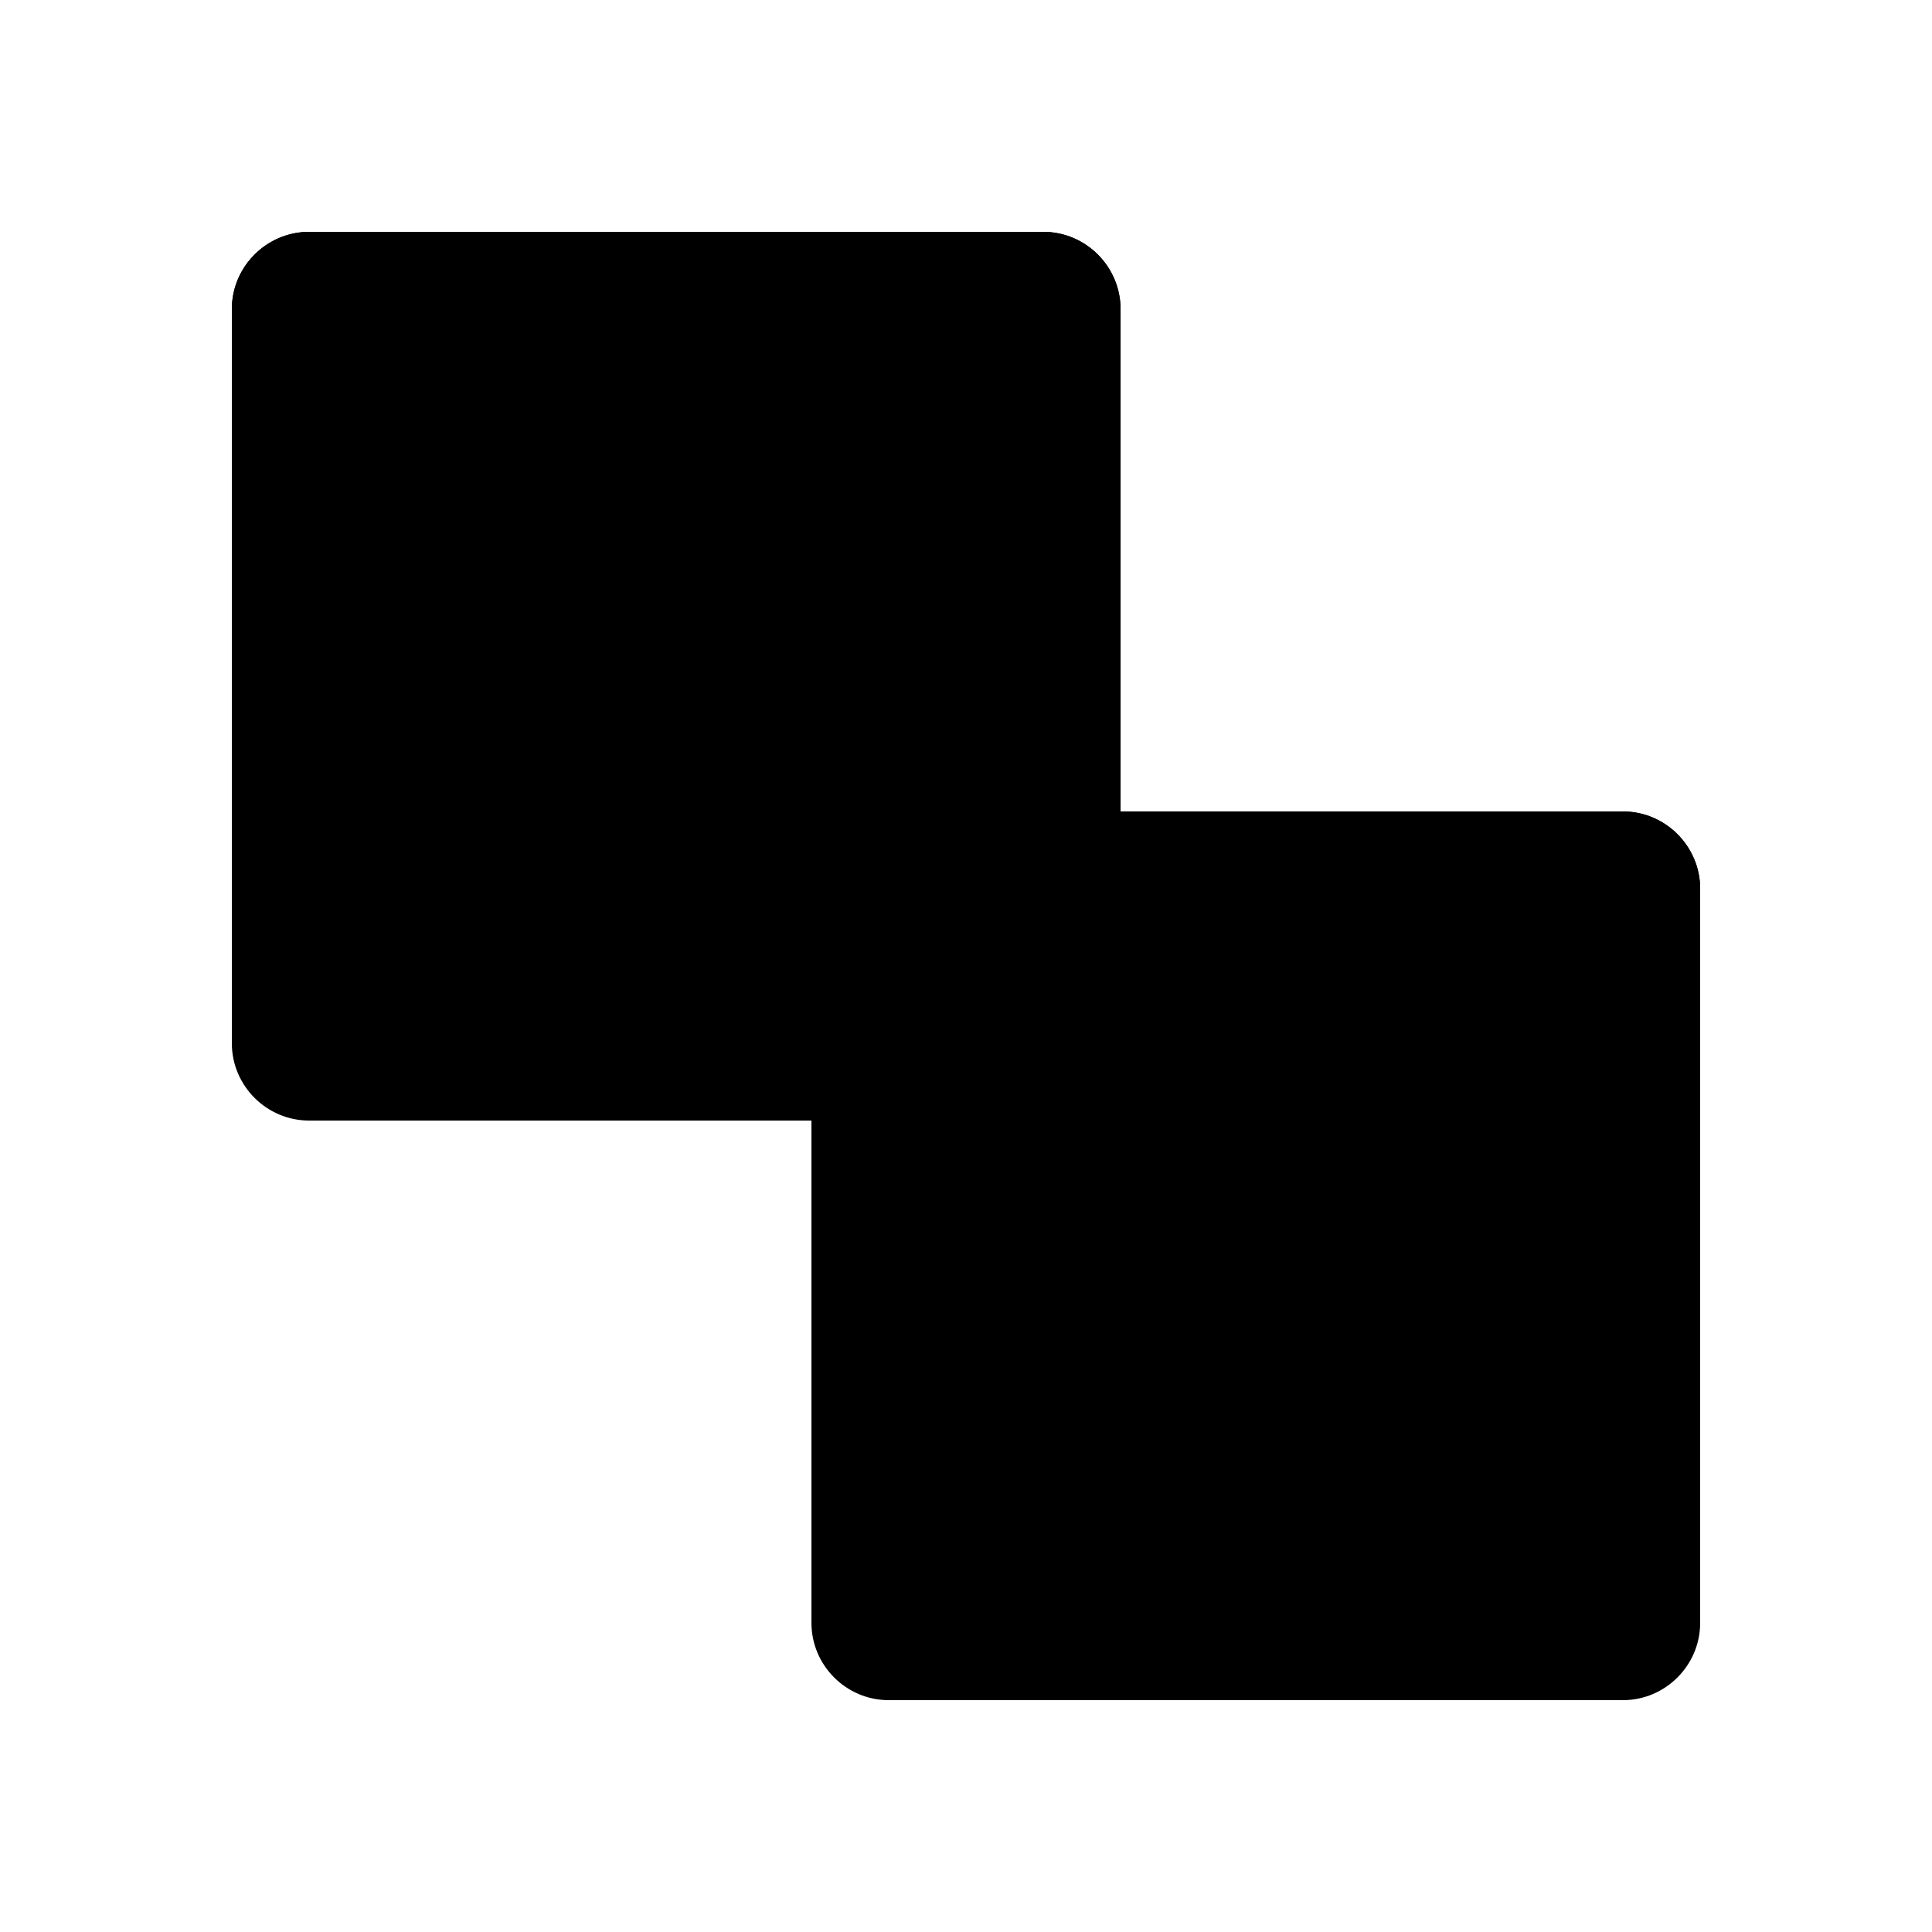 <?xml version="1.0" encoding="utf-8"?>
<?xml-stylesheet type="text/css" href="../../css/root.css"?>
<?xml-stylesheet type="text/css" href="../../css/svg.css"?>
<svg version="1.1" id="Слой_1" xmlns="http://www.w3.org/2000/svg" xmlns:xlink="http://www.w3.org/1999/xlink" x="0px" y="0px" viewBox="0 0 100 100" enable-background="new 0 0 100 100" xml:space="preserve" class="svg_settings">
	<script xlink:href="../../js/theme.js" />
	 <g class="svg-g_11">
	  <path stroke-width="4" stroke-miterlimit="10" d="M58,30H12V16c0-2.2,1.8-4,4-4h38c2.2,0,4,1.8,4,4V30z"/>
	  <path stroke-width="4" stroke-miterlimit="10" d="M84,88H46c-2.2,0-4-1.8-4-4V46c0-2.2,1.8-4,4-4h38c2.2,0,4,1.8,4,4v38C88,86.2,86.2,88,84,88z"/>
	 </g>
	 <path class="svg-g_01" stroke-width="4" stroke-miterlimit="10" d="M54,58H16c-2.2,0-4-1.8-4-4V16c0-2.2,1.8-4,4-4h38c2.2,0,4,1.8,4,4v38C58,56.2,56.2,58,54,58z"/>
	 <path class="svg-g_41" stroke-width="4" stroke-miterlimit="10" d="M88,60H42V46c0-2.2,1.8-4,4-4h38c2.2,0,4,1.8,4,4V60z"/>
	 <g class="svg-g_04">
	  <line stroke-width="4" stroke-miterlimit="10" x1="38" y1="62" x2="38" y2="38"/>
	  <line stroke-width="4" stroke-miterlimit="10" x1="62" y1="38" x2="38" y2="38"/>
	 </g>
	 <g class="svg-g_40">
	  <path d="M56,80h-2c-2.2,0-4-1.8-4-4v-2c0-2.2,1.8-4,4-4h2c2.2,0,4,1.8,4,4v2C60,78.2,58.2,80,56,80z"/>
	  <path d="M76,80h-2c-2.2,0-4-1.8-4-4v-2c0-2.2,1.8-4,4-4h2c2.2,0,4,1.8,4,4v2C80,78.2,78.2,80,76,80z"/>
	 </g>
	 <path class="svg-g_10" d="M26,50h-2c-2.2,0-4-1.8-4-4v-2c0-2.2,1.8-4,4-4h2c2.2,0,4,1.8,4,4v2C30,48.2,28.2,50,26,50z"/>
</svg>
